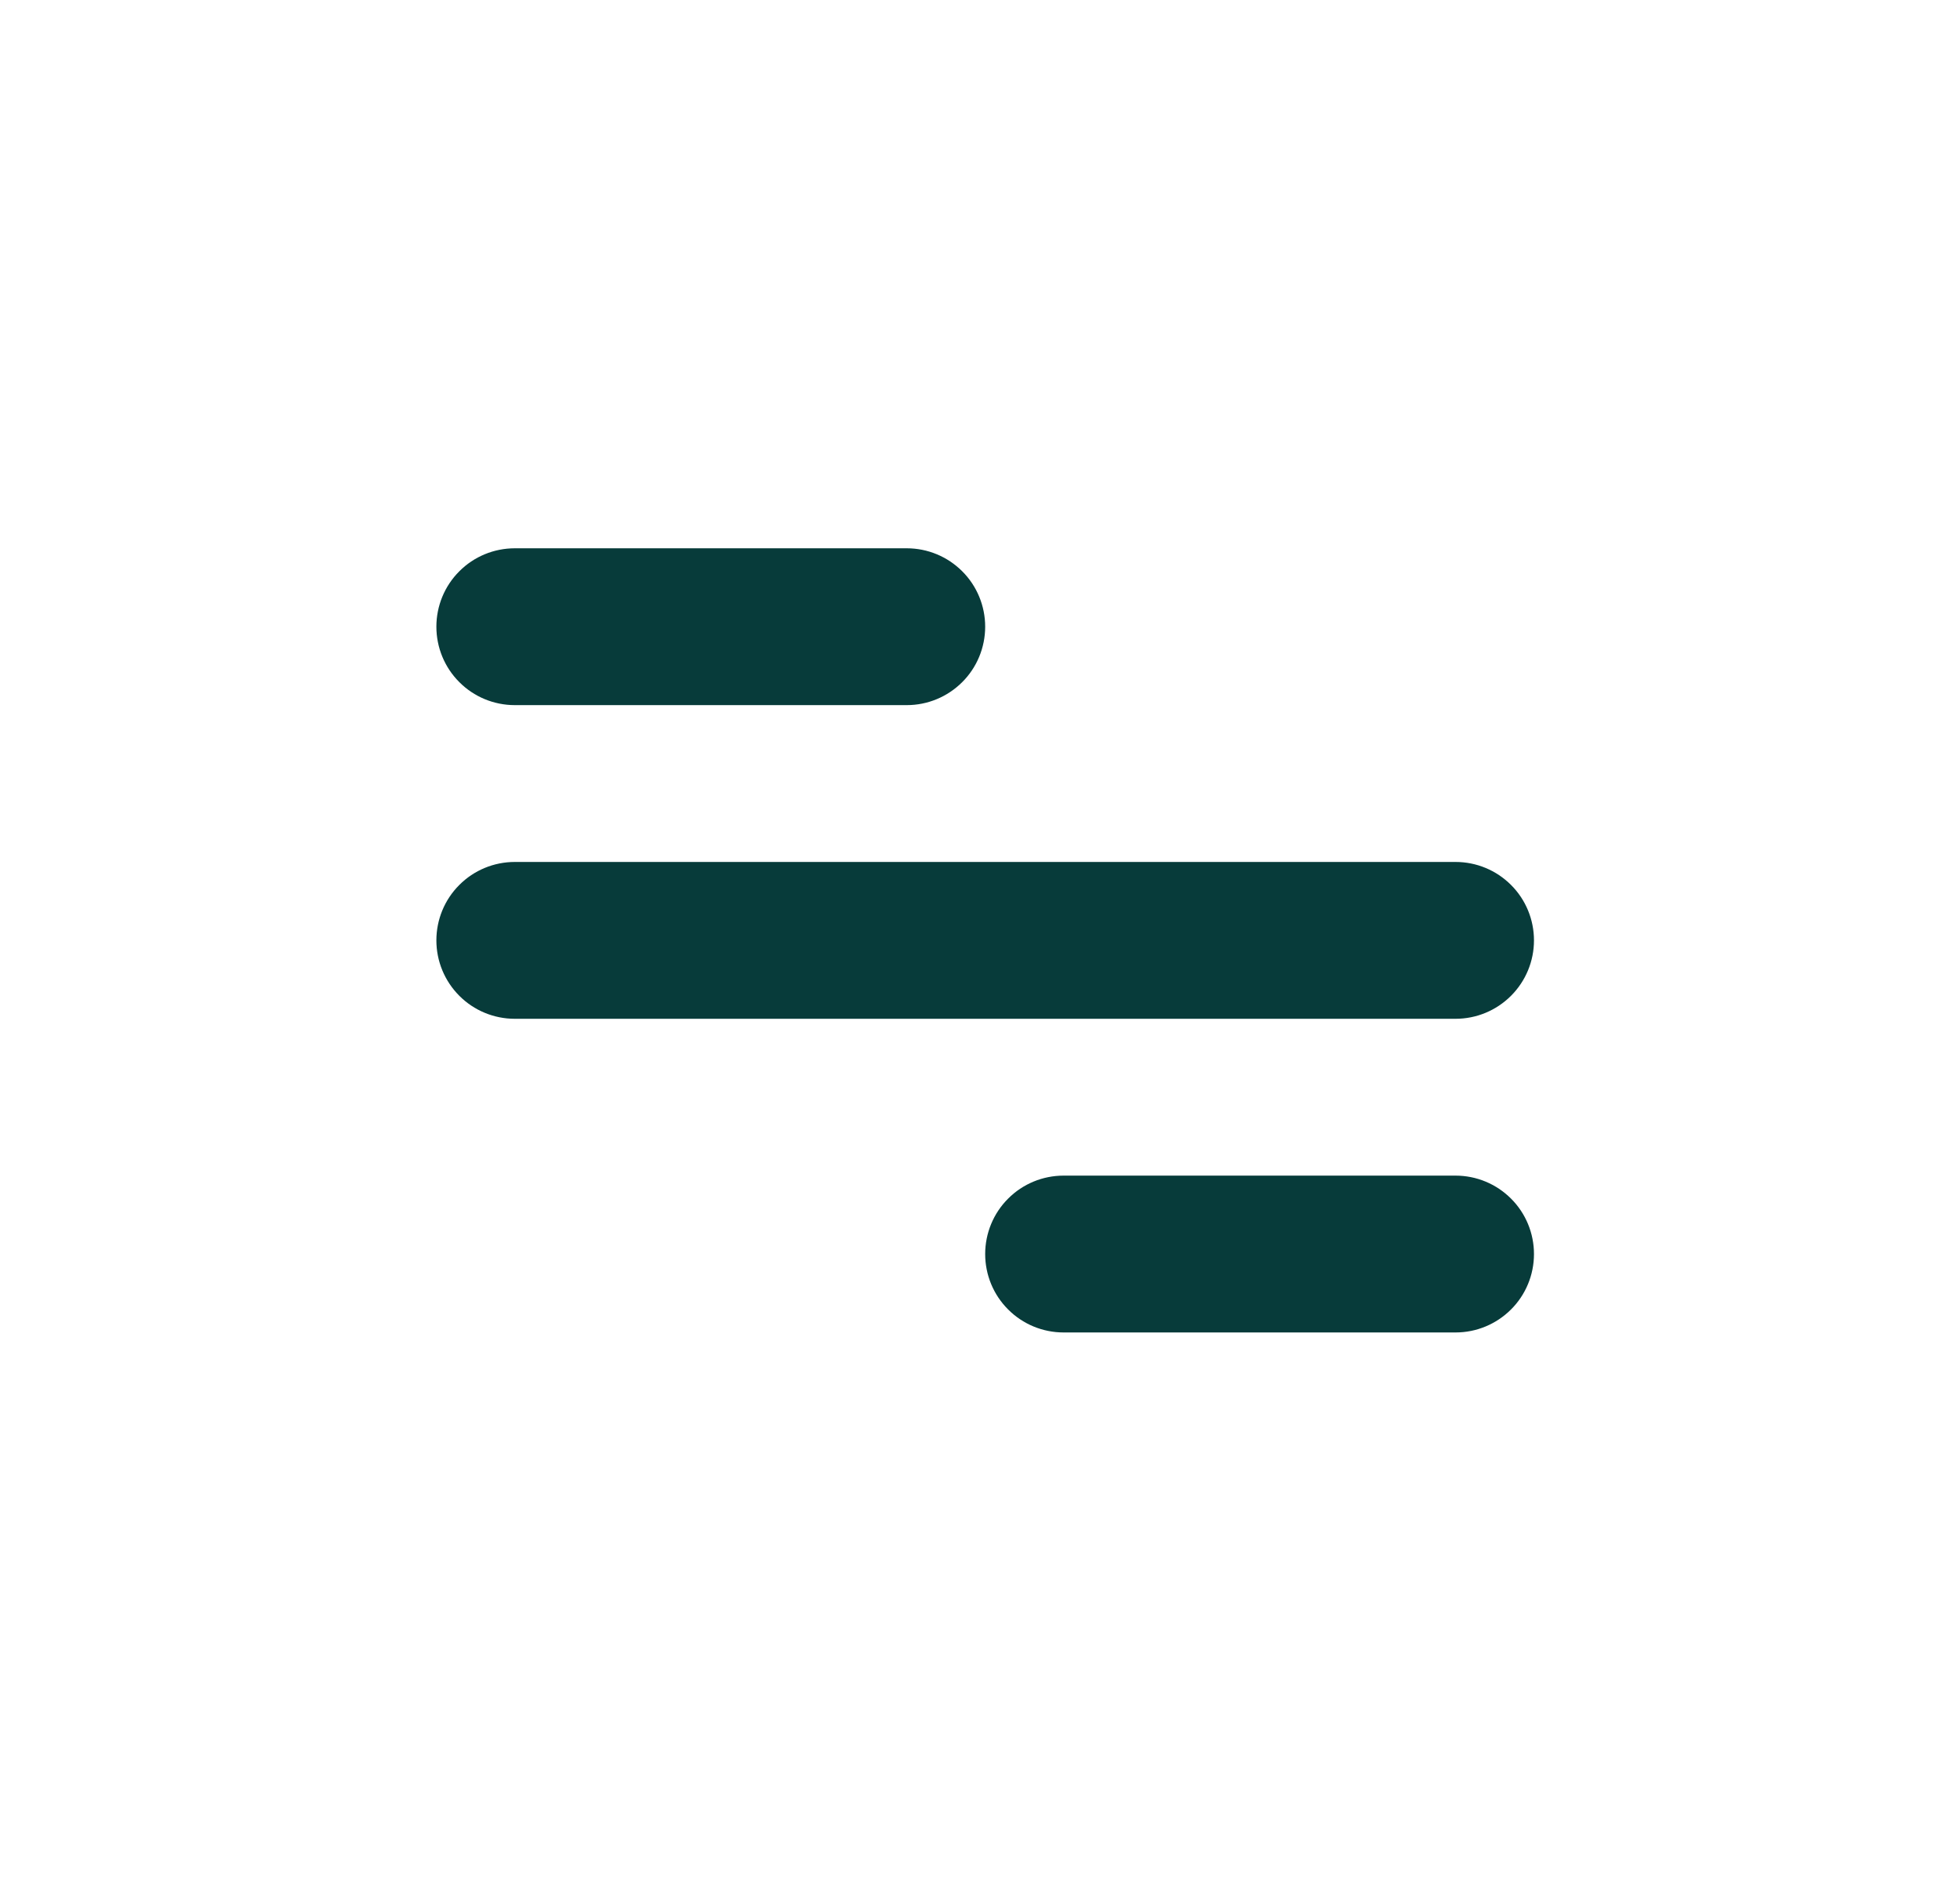 <svg width="25" height="24" viewBox="0 0 25 24" fill="none" xmlns="http://www.w3.org/2000/svg">
<g id="jam:menu">
<path id="Vector" d="M6.566 6.992H11.566C11.831 6.992 12.085 7.097 12.273 7.285C12.461 7.472 12.566 7.727 12.566 7.992C12.566 8.257 12.461 8.512 12.273 8.699C12.085 8.887 11.831 8.992 11.566 8.992H6.566C6.301 8.992 6.046 8.887 5.859 8.699C5.671 8.512 5.566 8.257 5.566 7.992C5.566 7.727 5.671 7.472 5.859 7.285C6.046 7.097 6.301 6.992 6.566 6.992ZM13.566 14.992H18.566C18.831 14.992 19.085 15.097 19.273 15.285C19.461 15.472 19.566 15.727 19.566 15.992C19.566 16.257 19.461 16.512 19.273 16.699C19.085 16.887 18.831 16.992 18.566 16.992H13.566C13.301 16.992 13.046 16.887 12.859 16.699C12.671 16.512 12.566 16.257 12.566 15.992C12.566 15.727 12.671 15.472 12.859 15.285C13.046 15.097 13.301 14.992 13.566 14.992ZM6.566 10.992H18.566C18.831 10.992 19.085 11.097 19.273 11.285C19.461 11.472 19.566 11.727 19.566 11.992C19.566 12.257 19.461 12.511 19.273 12.699C19.085 12.887 18.831 12.992 18.566 12.992H6.566C6.301 12.992 6.046 12.887 5.859 12.699C5.671 12.511 5.566 12.257 5.566 11.992C5.566 11.727 5.671 11.472 5.859 11.285C6.046 11.097 6.301 10.992 6.566 10.992Z" fill="#073B3A"/>
</g>
</svg>
